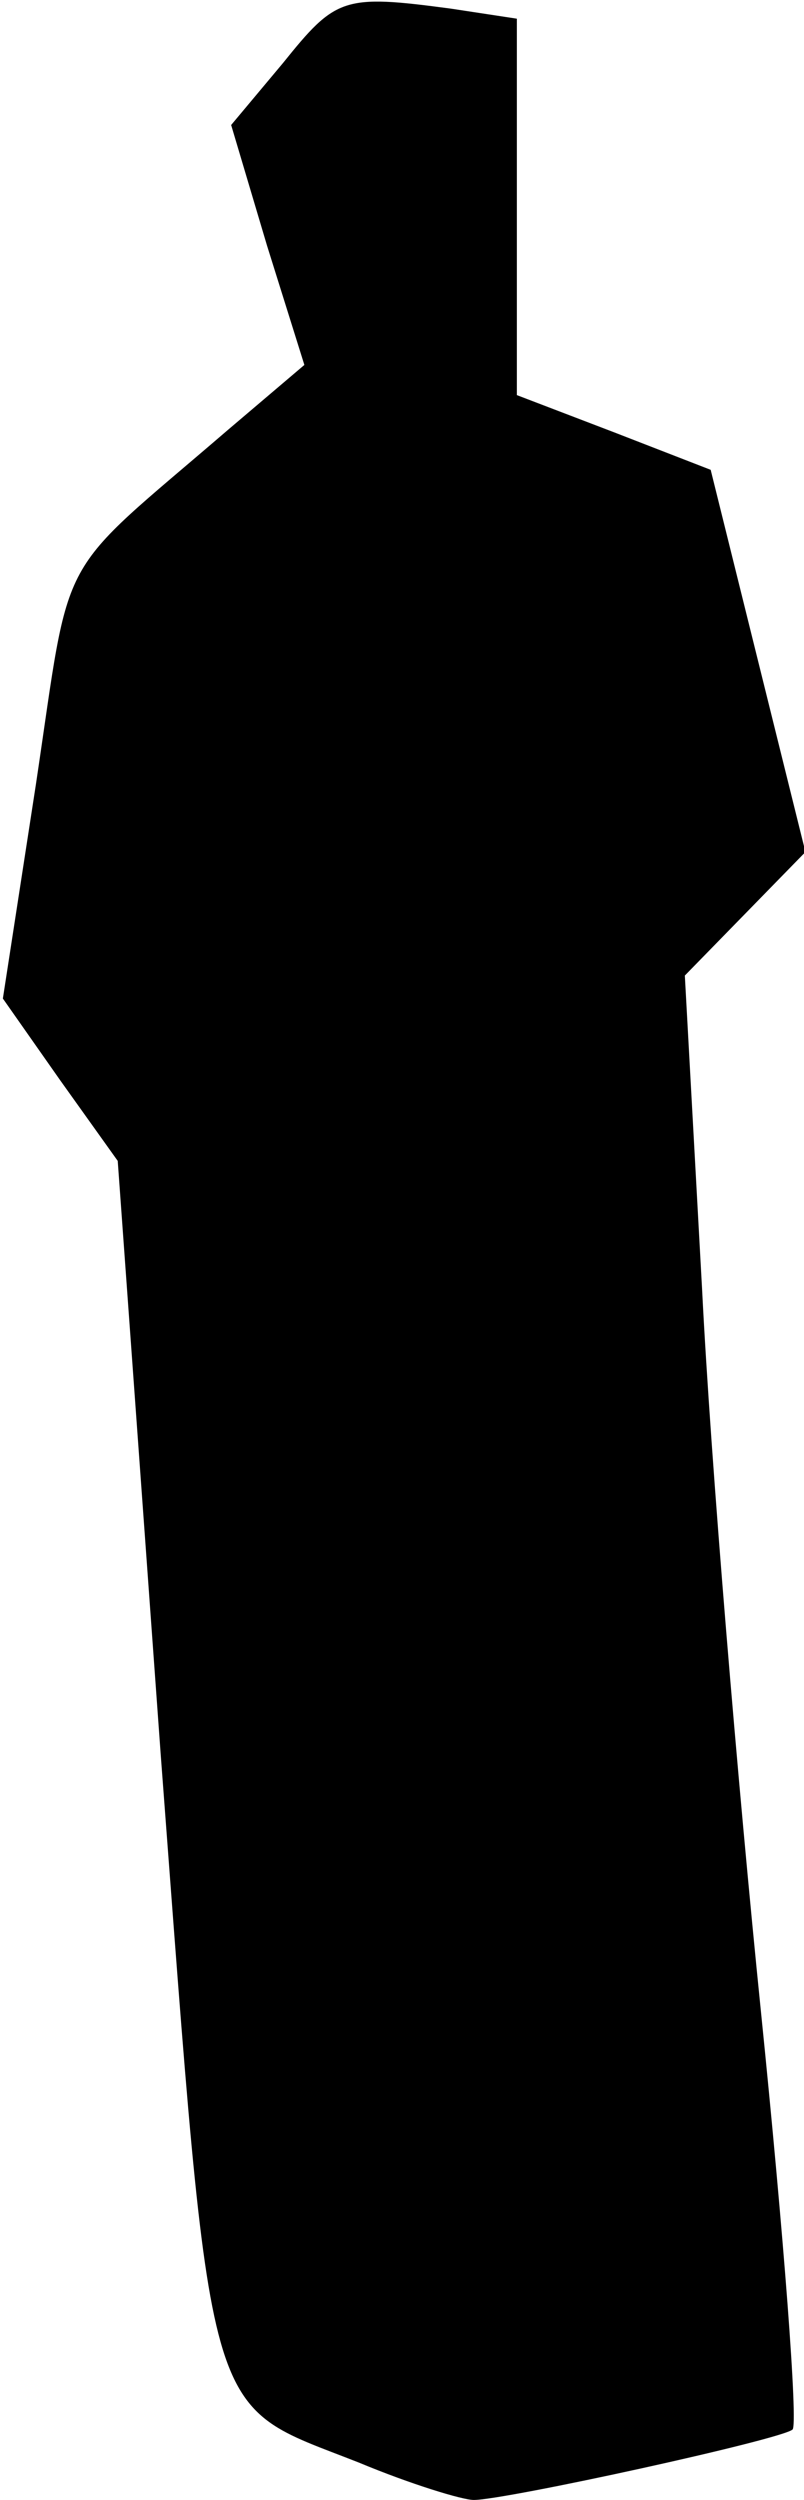 <?xml version="1.0" standalone="no"?>
<!DOCTYPE svg PUBLIC "-//W3C//DTD SVG 20010904//EN"
 "http://www.w3.org/TR/2001/REC-SVG-20010904/DTD/svg10.dtd">
<svg version="1.0" xmlns="http://www.w3.org/2000/svg"
 width="56pt" height="174pt" viewBox="0 0 56 174"
 preserveAspectRatio="xMidYMid meet">
<g transform="translate(0,174) scale(0.1,-0.1)"
fill="#000000" stroke="none">
<path fill="#000000" stroke="none" d="M197 1696 l-36 -43 25 -84 26 -83 -53
-45 c-122 -105 -109 -80 -134 -247 l-23 -149 40 -57 40 -56 30 -414 c36 -475
29 -449 138 -492 36 -15 72 -26 80 -26 22 0 214 42 222 49 4 3 -6 134 -22 291
-16 157 -35 383 -41 503 l-12 218 42 43 42 43 -33 133 -33 133 -67 26 -68 26
0 131 0 131 -46 7 c-75 10 -80 8 -117 -38z"/>
</g>
</svg>
